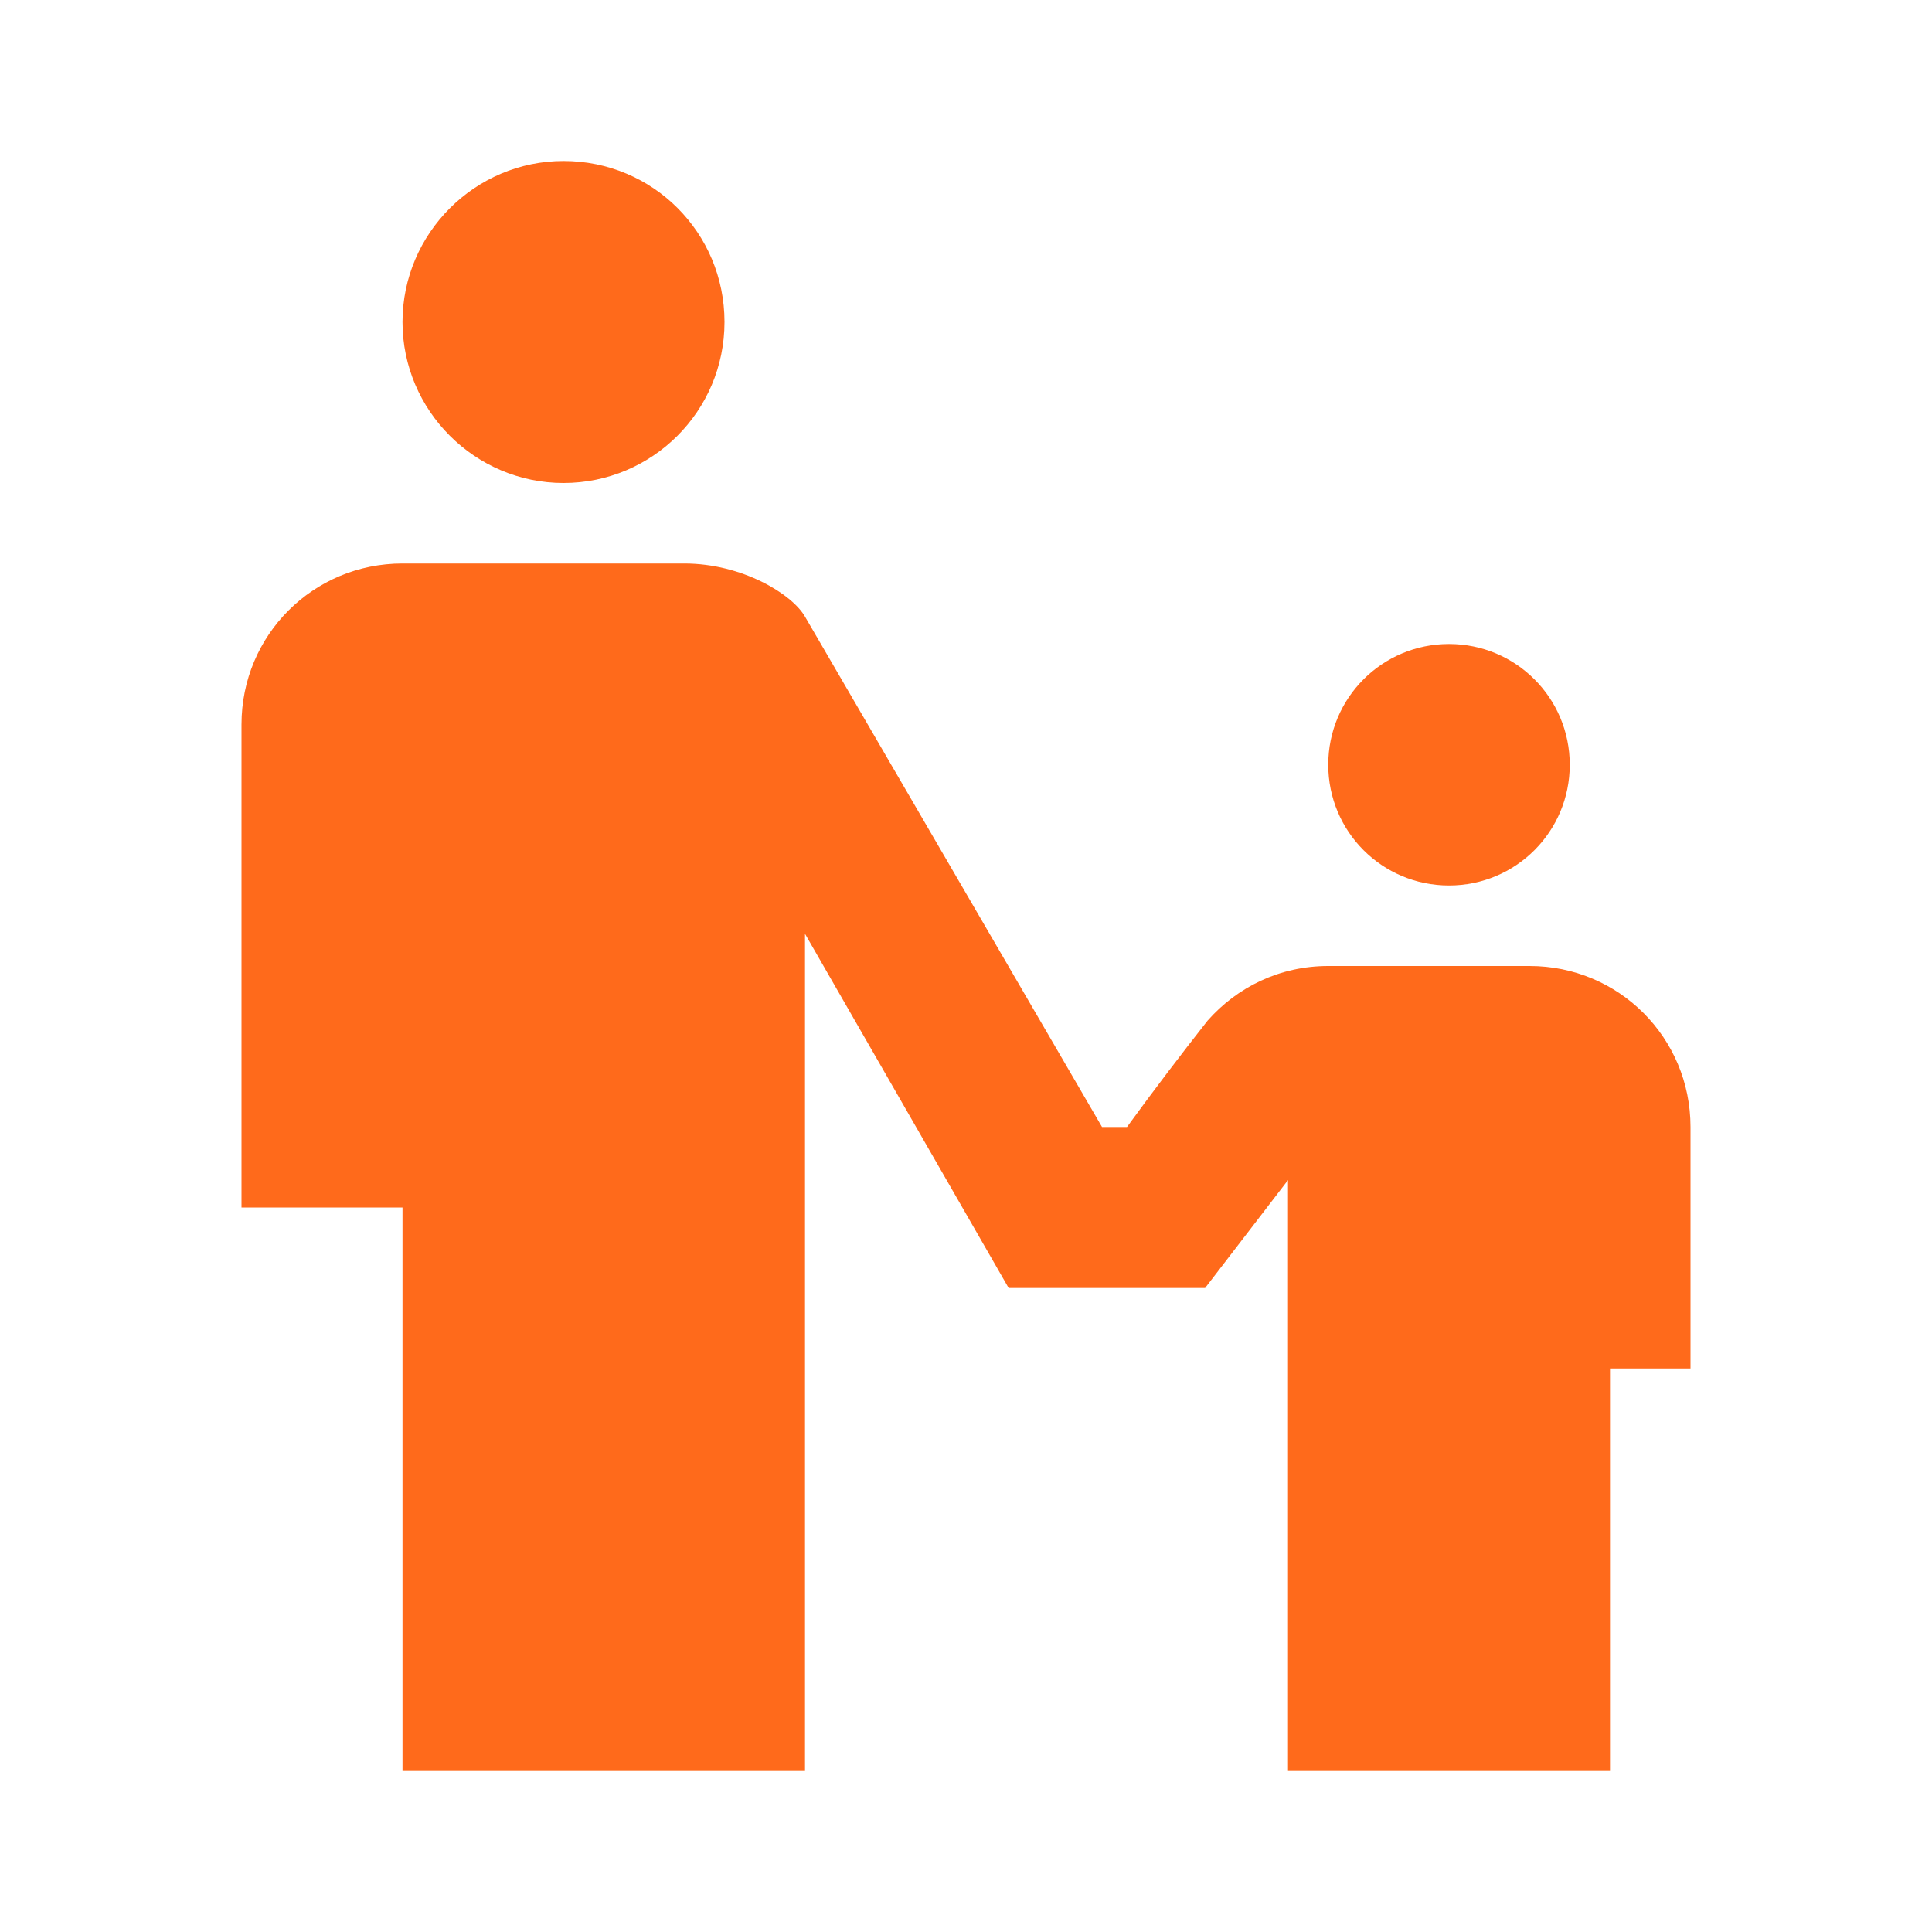 <svg width="42" height="42" viewBox="0 0 42 42" fill="none" xmlns="http://www.w3.org/2000/svg">
<path d="M12.25 3.5C10.325 3.5 8.75 5.075 8.75 7C8.75 8.925 10.325 10.5 12.25 10.5C14.175 10.5 15.75 8.943 15.75 7C15.75 5.058 14.193 3.5 12.25 3.5ZM8.75 12.25C6.808 12.25 5.25 13.807 5.25 15.75V26.25H8.75V38.5H17.5V20.3L21.927 28H26.198L28 25.655V38.5H35V29.75H36.75V24.5C36.75 22.558 35.193 21 33.25 21H28.875C27.825 21 26.898 21.455 26.25 22.19C25.672 22.925 25.06 23.73 24.5 24.5H23.957L17.5 13.405C17.22 12.915 16.135 12.25 14.875 12.25H8.75ZM31.5 14C30.047 14 28.875 15.172 28.875 16.625C28.875 18.078 30.047 19.25 31.5 19.25C32.953 19.25 34.125 18.078 34.125 16.625C34.125 15.172 32.953 14 31.5 14Z" fill="#FF6A1B"/>
</svg>
